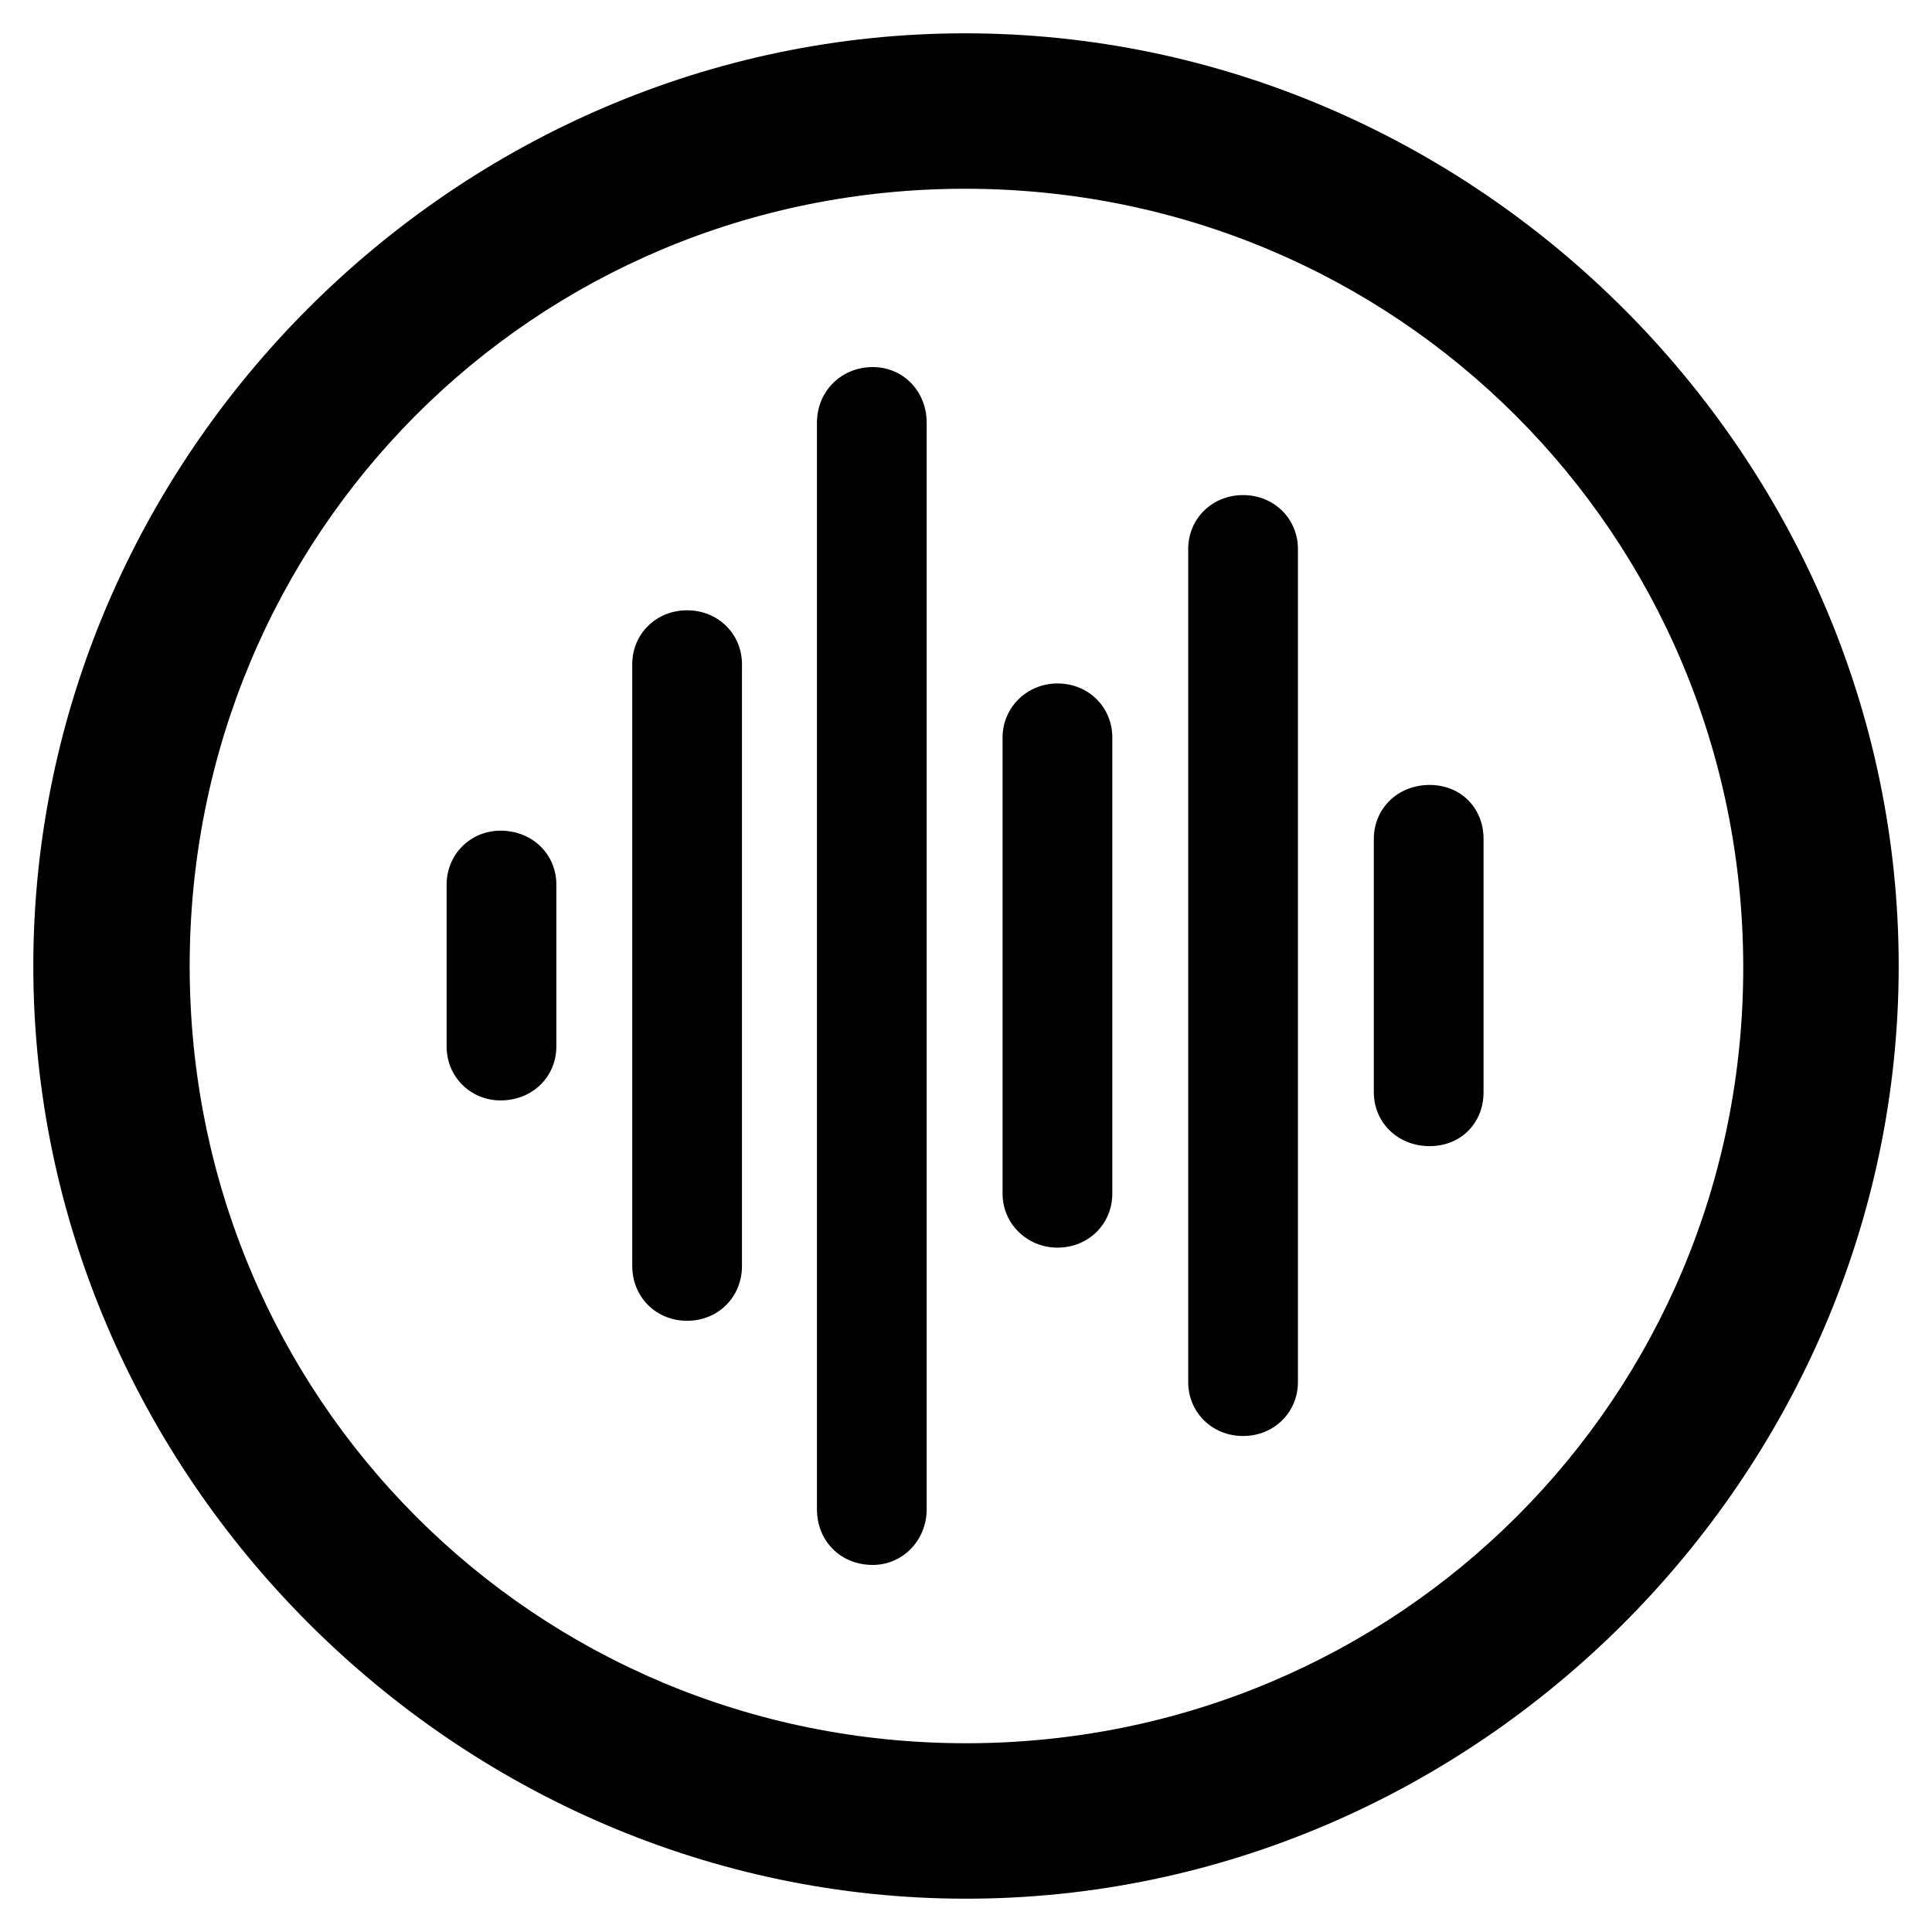 <svg xmlns="http://www.w3.org/2000/svg" width="290" height="290" viewBox="0 0 290 290">
  <path fill-rule="nonzero" d="M145,285 C221.588,285 285,221.451 285,145 C285,68.412 221.451,5 144.863,5 C68.412,5 5,68.412 5,145 C5,221.451 68.549,285 145,285 Z M145,261.667 C80.216,261.667 28.471,209.784 28.471,145 C28.471,80.216 80.078,28.333 144.863,28.333 C209.647,28.333 261.529,80.216 261.667,145 C261.804,209.784 209.784,261.667 145,261.667 Z M131,234.902 C135.529,234.902 139.098,231.196 139.098,226.529 L139.098,63.471 C139.098,58.667 135.529,55.098 131,55.098 C126.333,55.098 122.627,58.667 122.627,63.471 L122.627,226.529 C122.627,231.333 126.196,234.902 131,234.902 Z M186.588,215.549 C191.255,215.549 194.824,211.98 194.824,207.451 L194.824,82.412 C194.824,77.882 191.255,74.314 186.588,74.314 C181.922,74.314 178.353,77.882 178.353,82.412 L178.353,207.451 C178.353,211.98 181.922,215.549 186.588,215.549 Z M103.137,198.255 C107.804,198.255 111.373,194.686 111.373,190.02 L111.373,99.706 C111.373,95.176 107.804,91.608 103.137,91.608 C98.471,91.608 94.902,95.176 94.902,99.706 L94.902,190.02 C94.902,194.686 98.471,198.255 103.137,198.255 Z M158.725,187.275 C163.392,187.275 166.961,183.706 166.961,179.176 L166.961,110.686 C166.961,106.157 163.392,102.588 158.725,102.588 C154.196,102.588 150.49,106.157 150.49,110.686 L150.49,179.176 C150.49,183.706 154.196,187.275 158.725,187.275 Z M214.588,172.039 C219.255,172.039 222.686,168.608 222.686,163.941 L222.686,125.922 C222.686,121.255 219.255,117.824 214.588,117.824 C209.784,117.824 206.216,121.392 206.216,125.922 L206.216,163.941 C206.216,168.471 209.784,172.039 214.588,172.039 Z M75.137,165.176 C79.941,165.176 83.51,161.608 83.51,157.078 L83.51,132.784 C83.51,128.255 79.941,124.686 75.137,124.686 C70.608,124.686 67.039,128.255 67.039,132.784 L67.039,157.078 C67.039,161.608 70.608,165.176 75.137,165.176 Z" />
</svg>